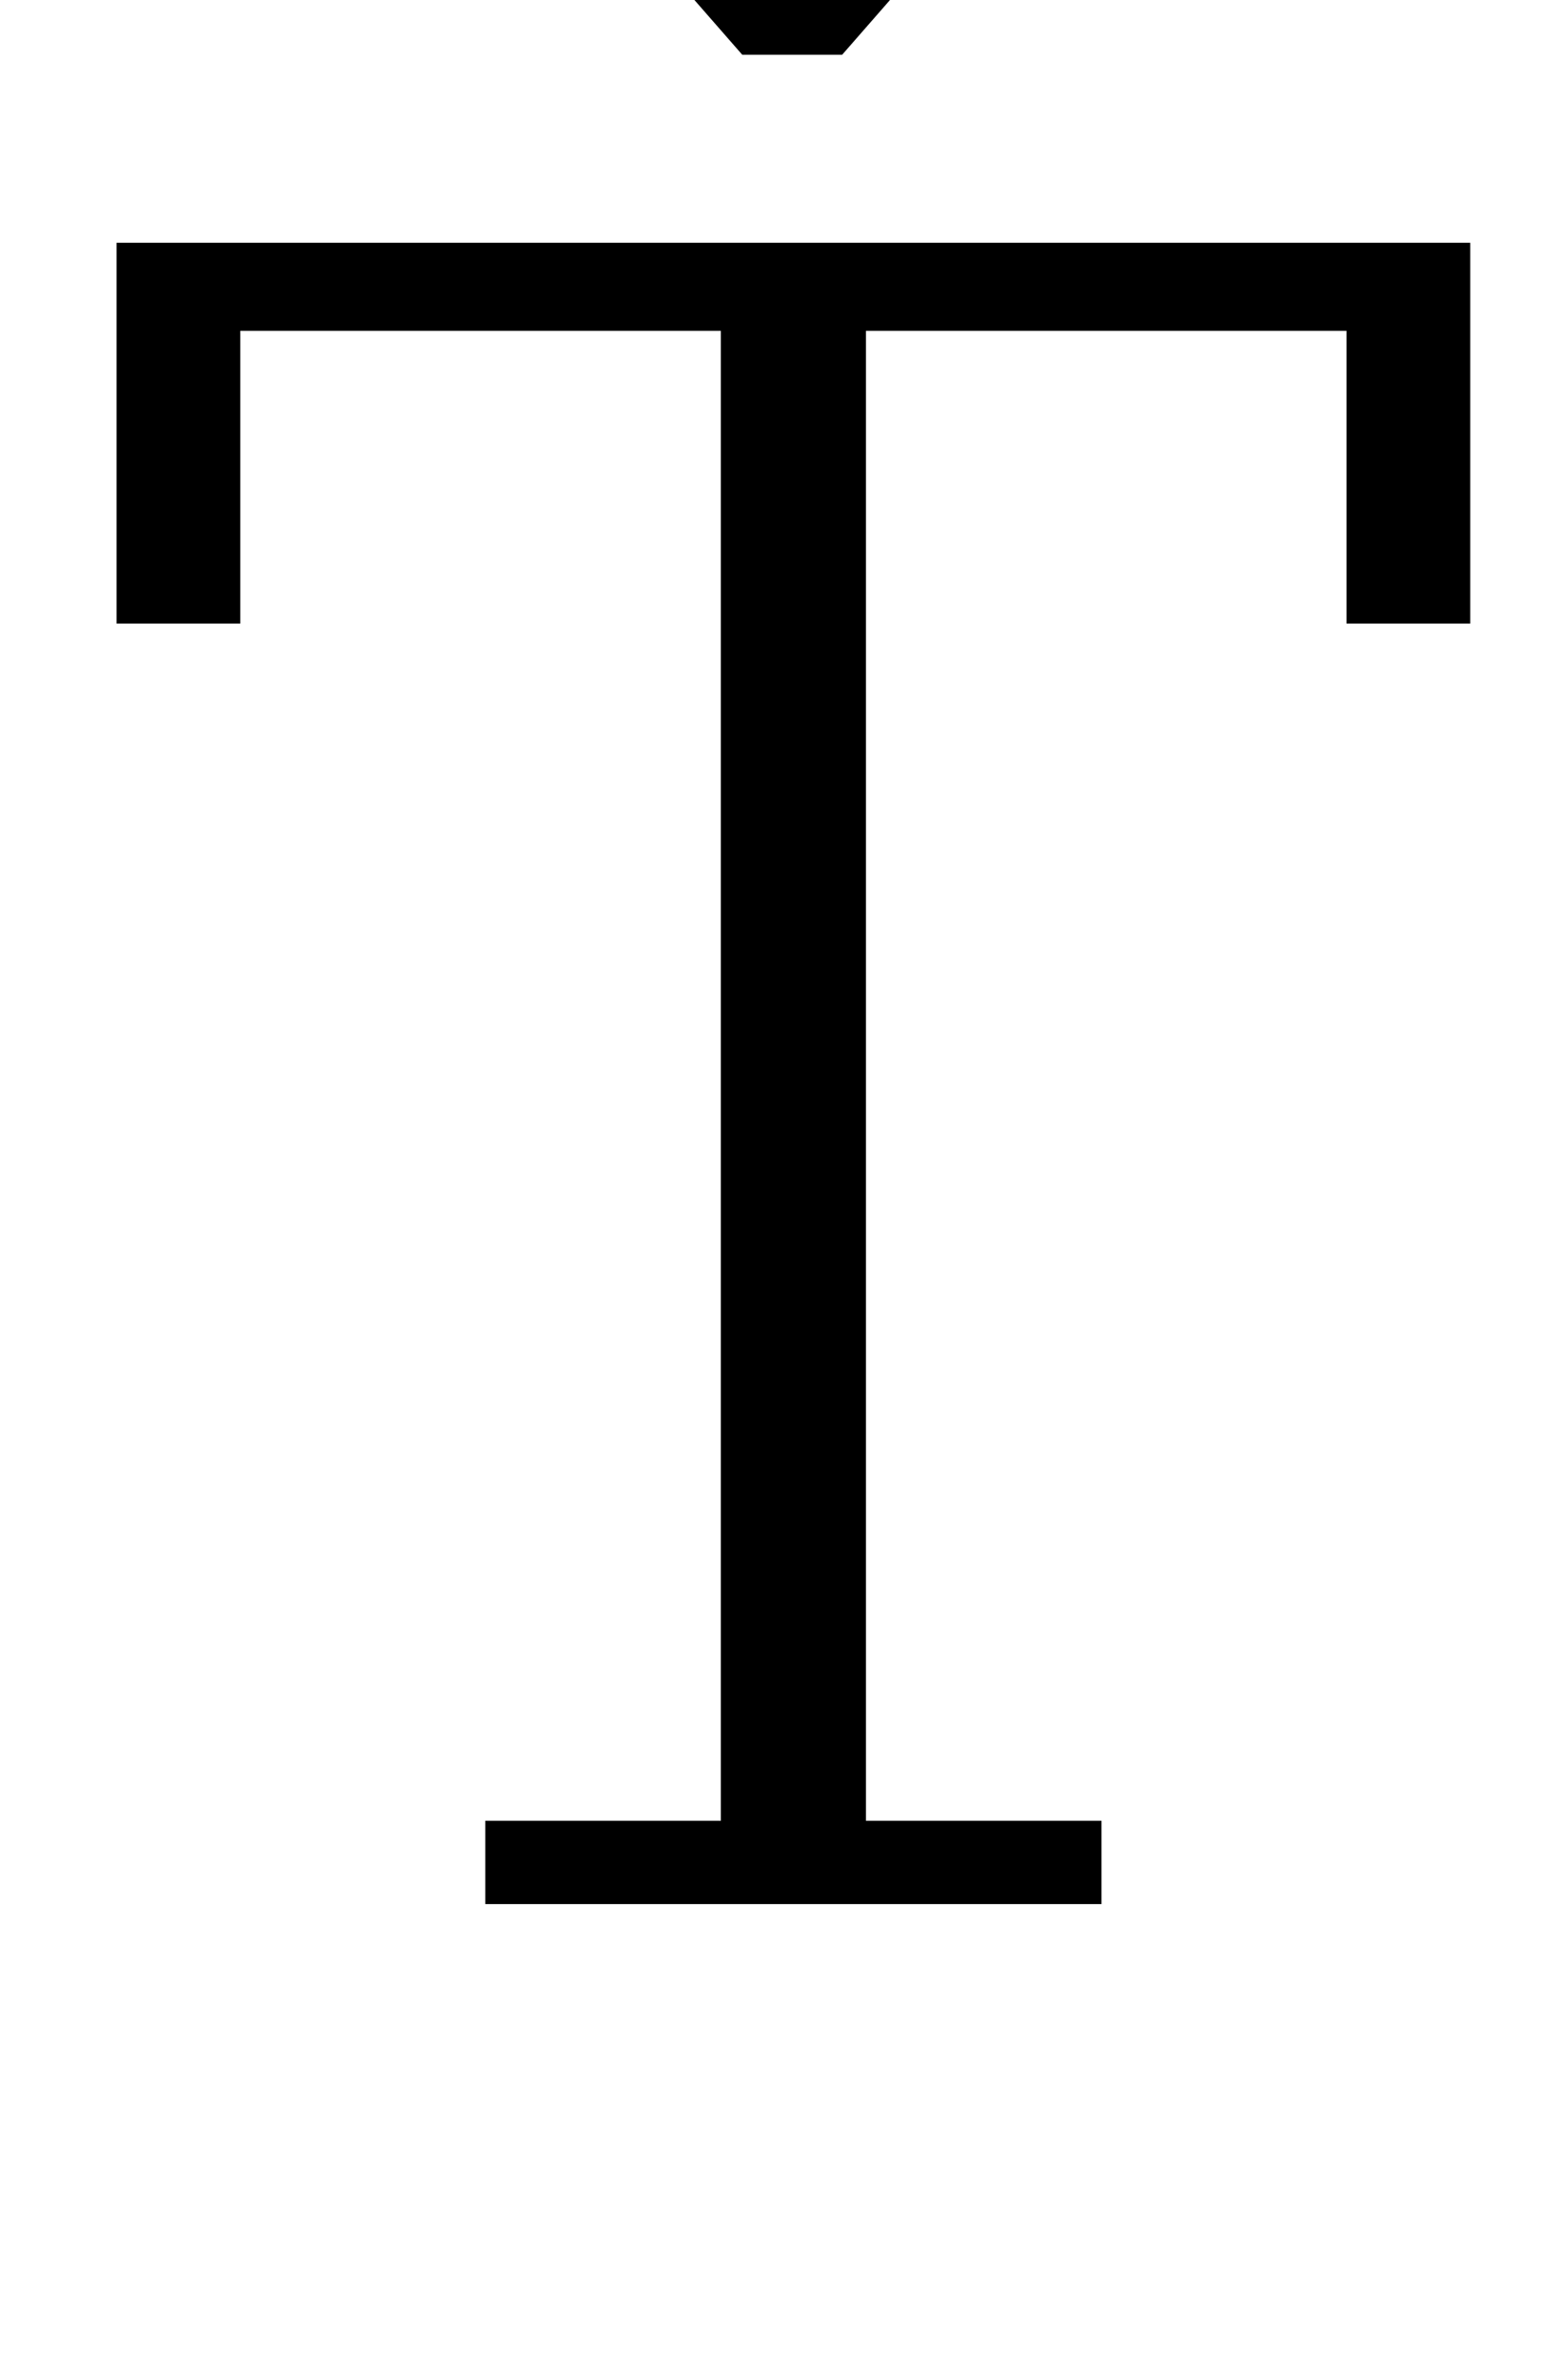 <?xml version="1.0" standalone="no"?>
<!DOCTYPE svg PUBLIC "-//W3C//DTD SVG 1.1//EN" "http://www.w3.org/Graphics/SVG/1.1/DTD/svg11.dtd" >
<svg xmlns="http://www.w3.org/2000/svg" xmlns:xlink="http://www.w3.org/1999/xlink" version="1.1" viewBox="-10 0 657 1000">
  <g transform="matrix(1 0 0 -1 0 800)">
   <path fill="currentColor"
d="M194 35h99v626h-202v-123h-52v160h569v-160h-52v123h-202v-626h99v-35h-259v35zM177 920l19 13l127 -108l127 108l19 -13l-125 -143h-42z" />
  </g>

</svg>
